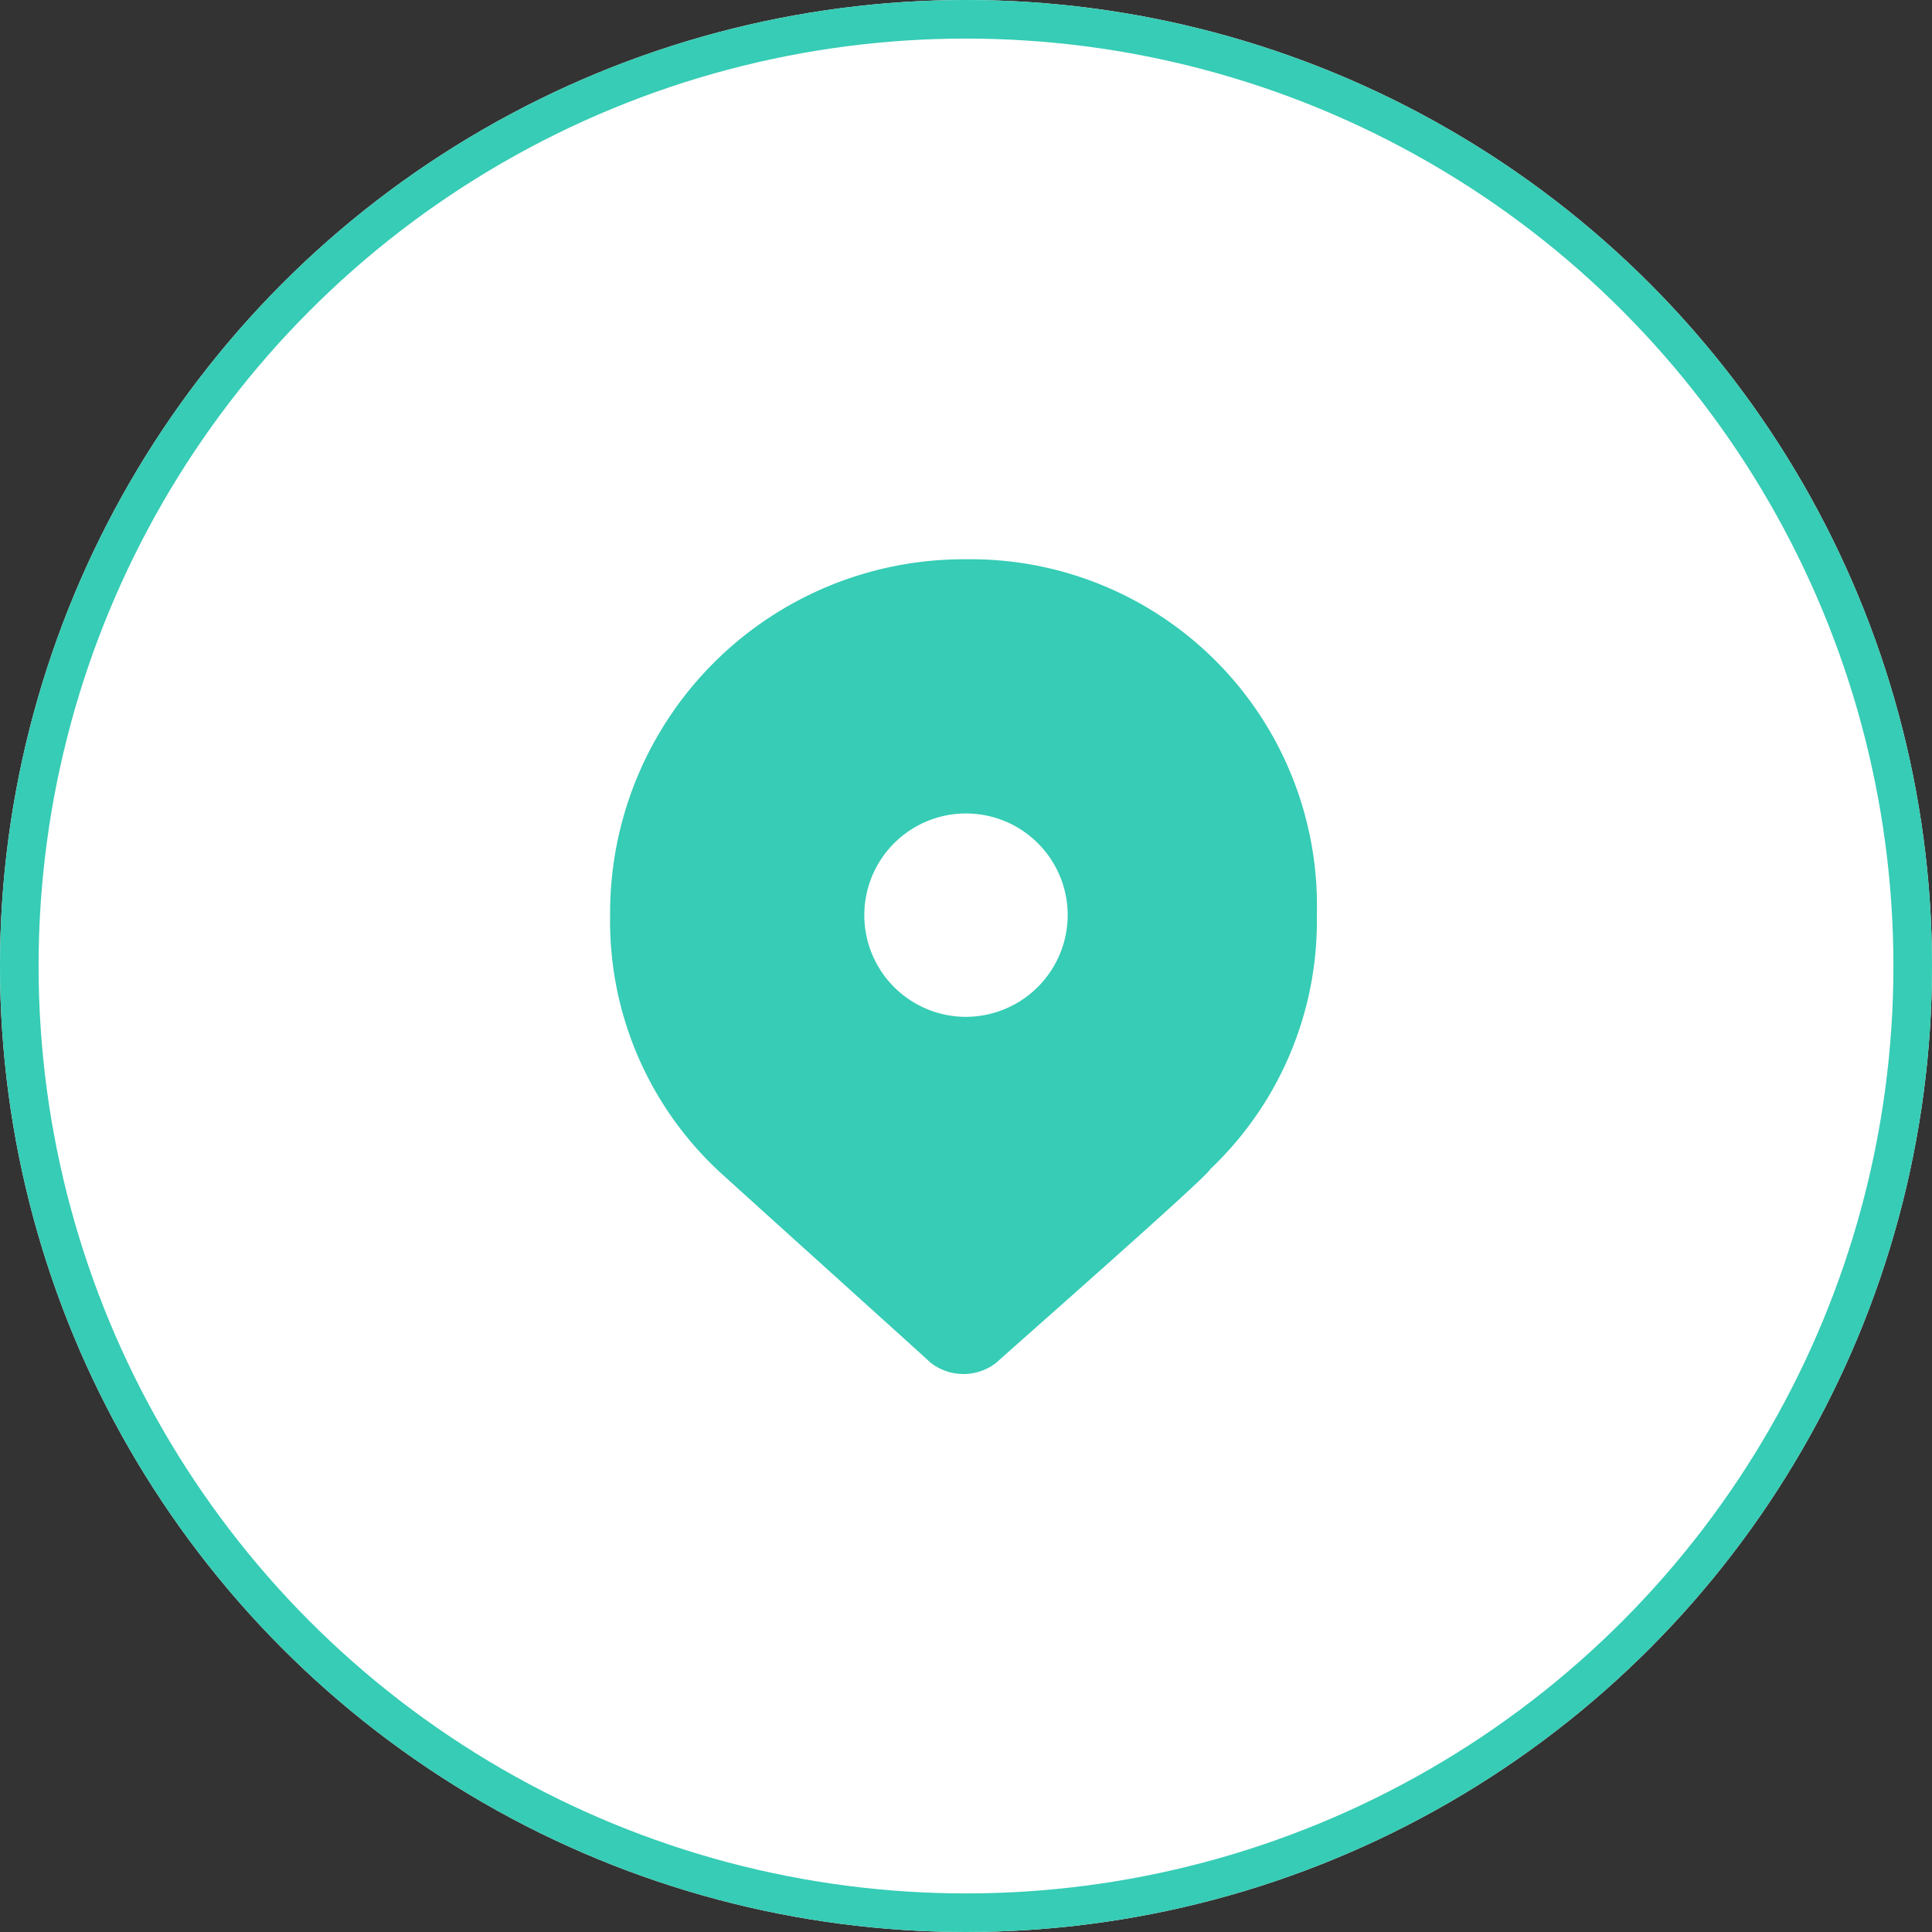 <svg xmlns="http://www.w3.org/2000/svg" width="50.08" height="50.08" viewBox="0 0 50.08 50.08">
  <rect x="0" y="0" width="50.08" height="50.08" fill="#333333" stroke="none"/>
  <g id="icon" transform="translate(-635 -991)">
    <g id="Icon.BG" transform="translate(635 991)" fill="#fff" stroke="#36ccb5" stroke-width="1">
      <circle cx="25.04" cy="25.04" r="25.04" stroke="none"/>
      <circle cx="25.04" cy="25.04" r="24.54" fill="none"/>
    </g>
    <path id="Path_249" data-name="Path 249" d="M10.225,0A9.169,9.169,0,0,0,1,9.225a8.859,8.859,0,0,0,2.768,6.589c.132.132,5.4,4.876,5.535,5.008a1.382,1.382,0,0,0,1.713,0c.132-.132,5.535-4.876,5.535-5.008a8.859,8.859,0,0,0,2.768-6.589A8.977,8.977,0,0,0,10.225,0Zm0,11.861a2.636,2.636,0,1,1,2.636-2.636A2.644,2.644,0,0,1,10.225,11.861Z" transform="translate(649.815 1005.497)" fill="#36ccb5"/>
  </g>
</svg>
